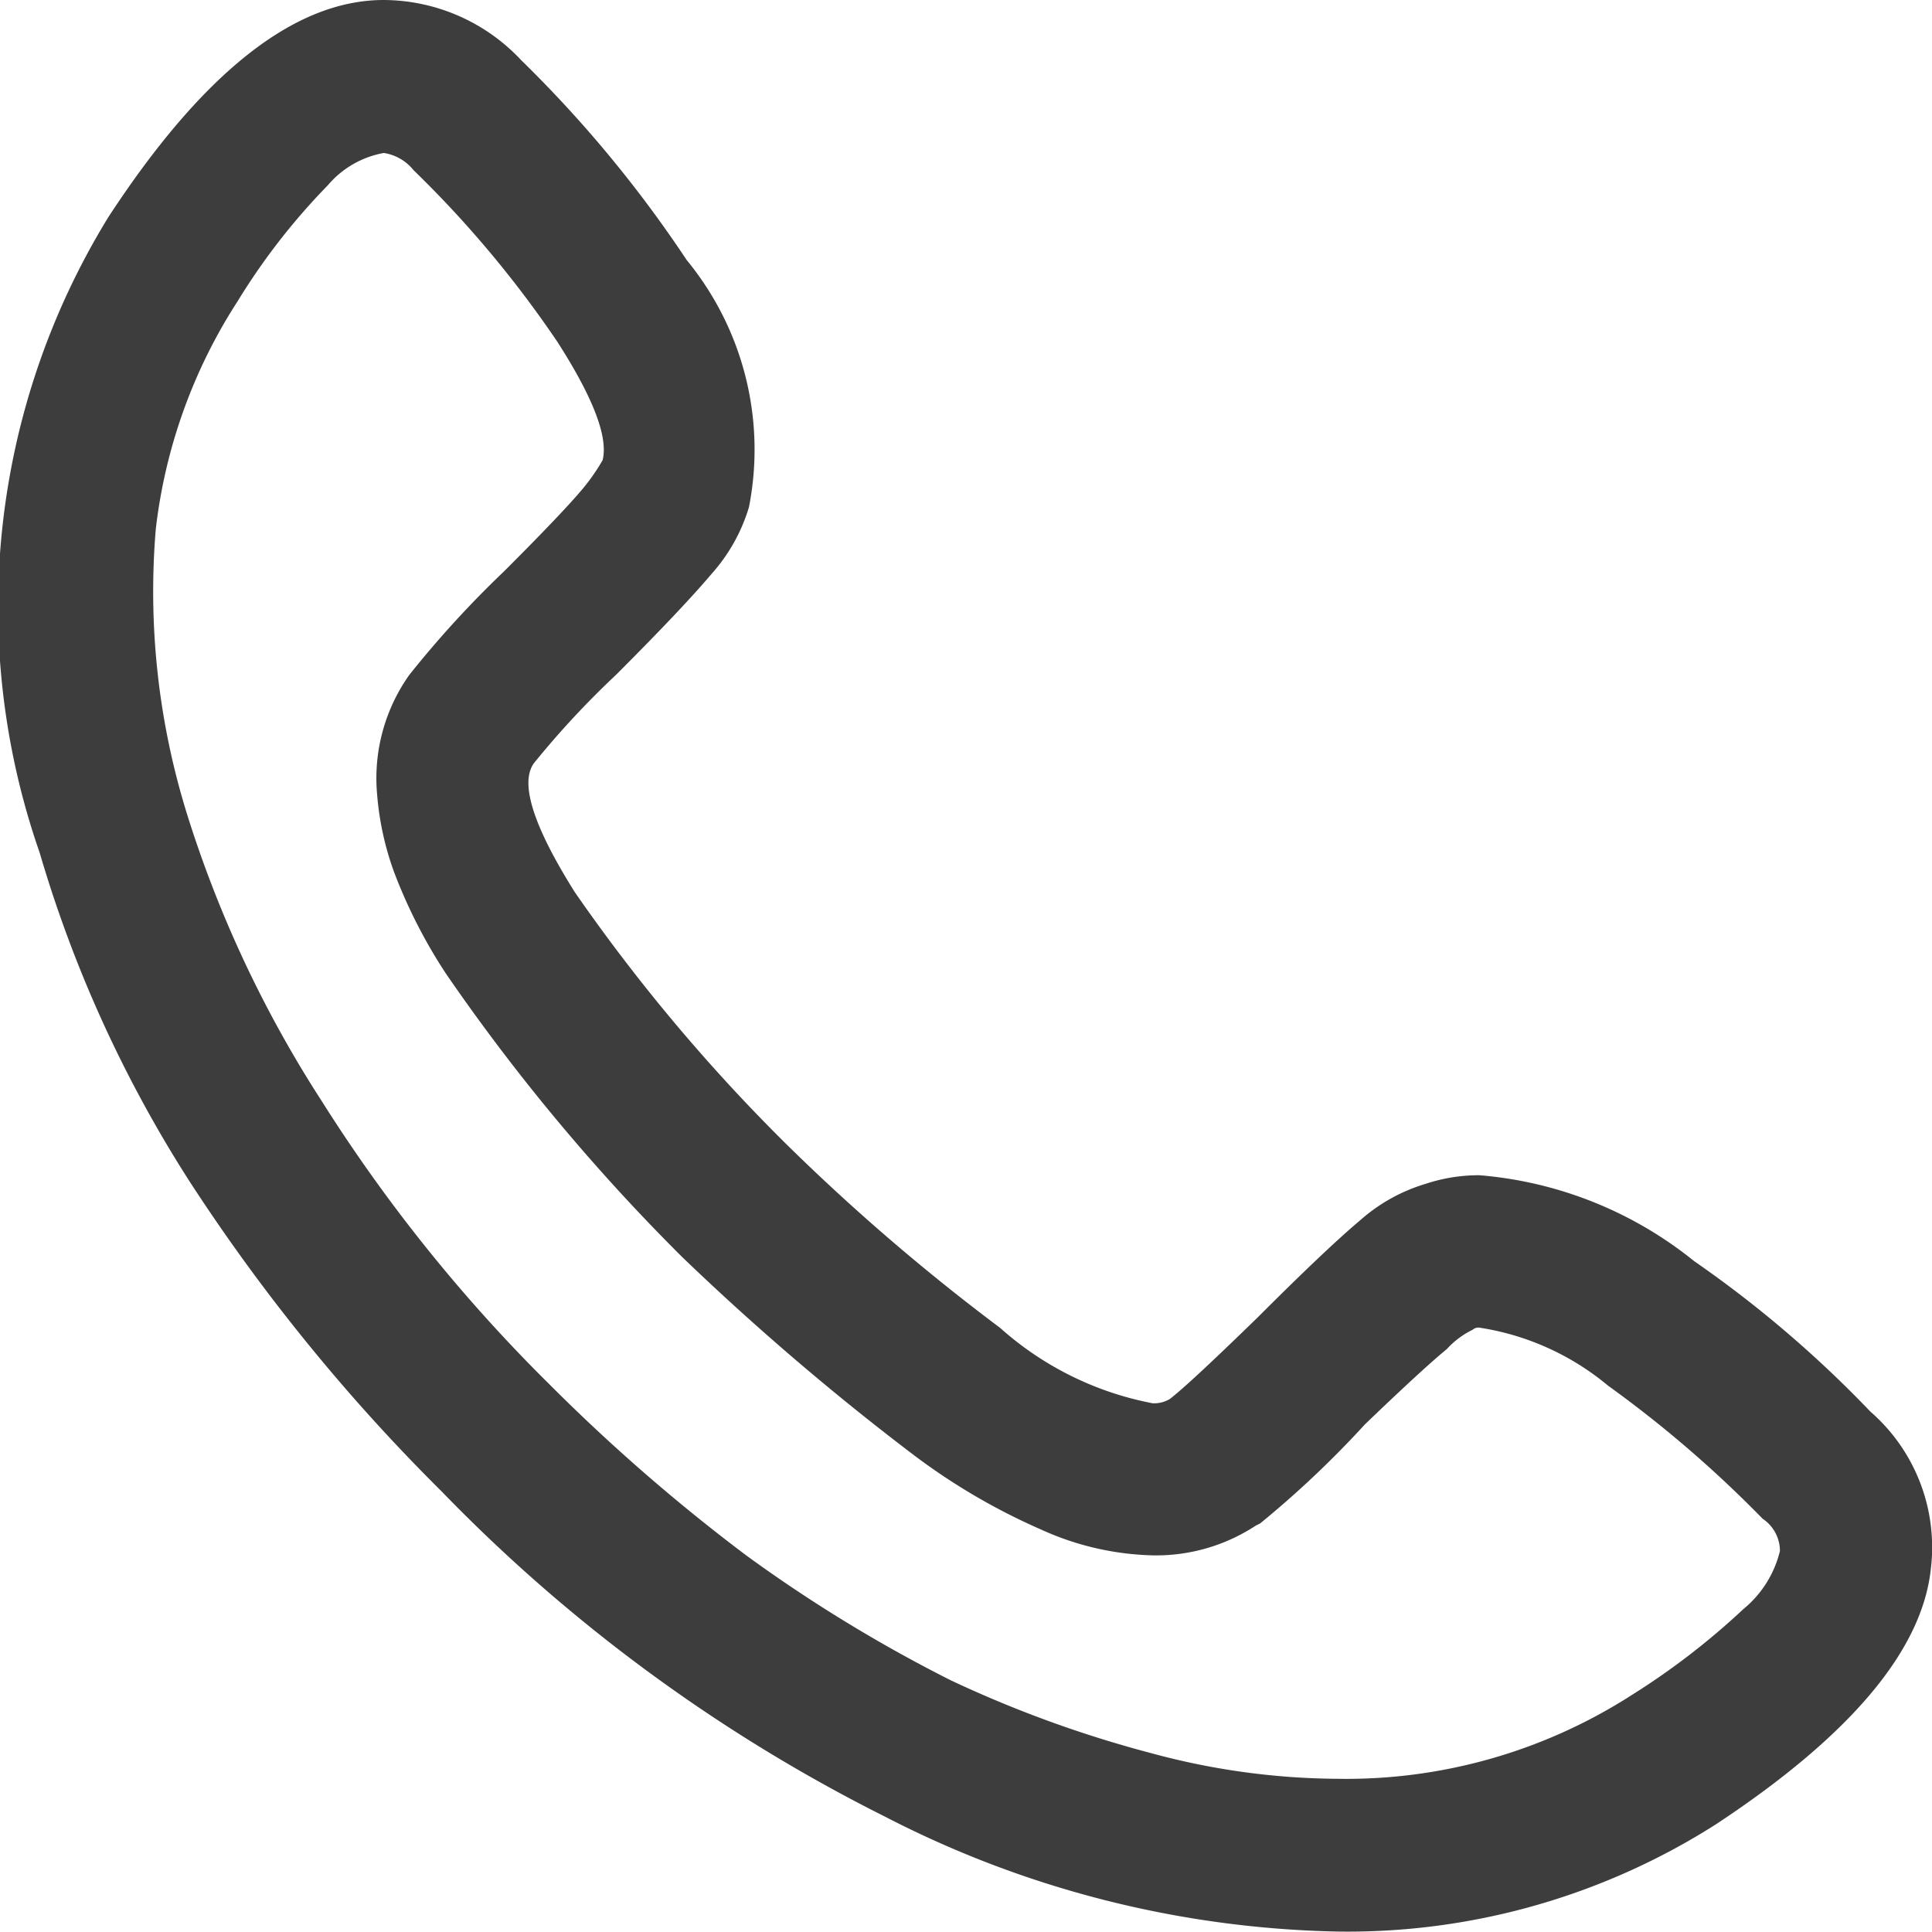 <svg xmlns="http://www.w3.org/2000/svg" width="25.966" height="25.962"><path d="M1.457 2.917Q3.363 0 5.157 0a2.544 2.544 0 011.848.809 16.534 16.534 0 012.224 2.686 4.012 4.012 0 01.837 3.321 2.366 2.366 0 01-.505.9q-.39.462-1.285 1.357a11.9 11.9 0 00-1.1 1.184q-.289.4.549 1.733a23.946 23.946 0 002.858 3.402 28.229 28.229 0 002.859 2.455 4.276 4.276 0 002.05 1.013.411.411 0 00.231-.058q.26-.2 1.184-1.1.924-.924 1.372-1.3a2.328 2.328 0 01.881-.491 2.268 2.268 0 01.722-.116 5.276 5.276 0 012.888 1.155 15.433 15.433 0 012.368 2.022 2.418 2.418 0 01.813 2.109q-.173 1.646-2.888 3.437a9.216 9.216 0 01-5.087 1.442 13.836 13.836 0 01-6.079-1.543 22.022 22.022 0 01-5.964-4.375 25.182 25.182 0 01-3.382-4.159A17.062 17.062 0 01.533 11.46a10.015 10.015 0 01.924-8.543zm1.04 7.971a15.748 15.748 0 001.819 3.898 21.444 21.444 0 003.061 3.812 24.808 24.808 0 002.657 2.31 19.779 19.779 0 002.744 1.675 15.671 15.671 0 002.685.977 9.738 9.738 0 002.512.347 7.1 7.1 0 003.956-1.126 9.83 9.83 0 001.5-1.155 1.451 1.451 0 00.491-.78.518.518 0 00-.231-.433 15.811 15.811 0 00-2.079-1.79 3.536 3.536 0 00-1.733-.78.118.118 0 00-.087.029 1.144 1.144 0 00-.347.26q-.318.26-1.1 1.011a13.387 13.387 0 01-1.409 1.332l-.058.029a2.441 2.441 0 01-1.386.4 3.835 3.835 0 01-1.5-.347 8.481 8.481 0 01-1.762-1.04 35.081 35.081 0 01-3.062-2.623l-.029-.029-.058-.058a26.707 26.707 0 01-3.09-3.725 6.977 6.977 0 01-.693-1.357 3.963 3.963 0 01-.231-1.065A2.4 2.4 0 015.5 9.072a13.845 13.845 0 011.271-1.39l.058-.058q.75-.751 1.01-1.064a2.72 2.72 0 00.26-.375q.116-.462-.606-1.588a14.62 14.62 0 00-1.935-2.31.634.634 0 00-.4-.231 1.283 1.283 0 00-.751.433 8.806 8.806 0 00-1.213 1.559 7.144 7.144 0 00-1.1 3.061 10.059 10.059 0 00.403 3.778z" fill="#3e3d3d"/></svg>